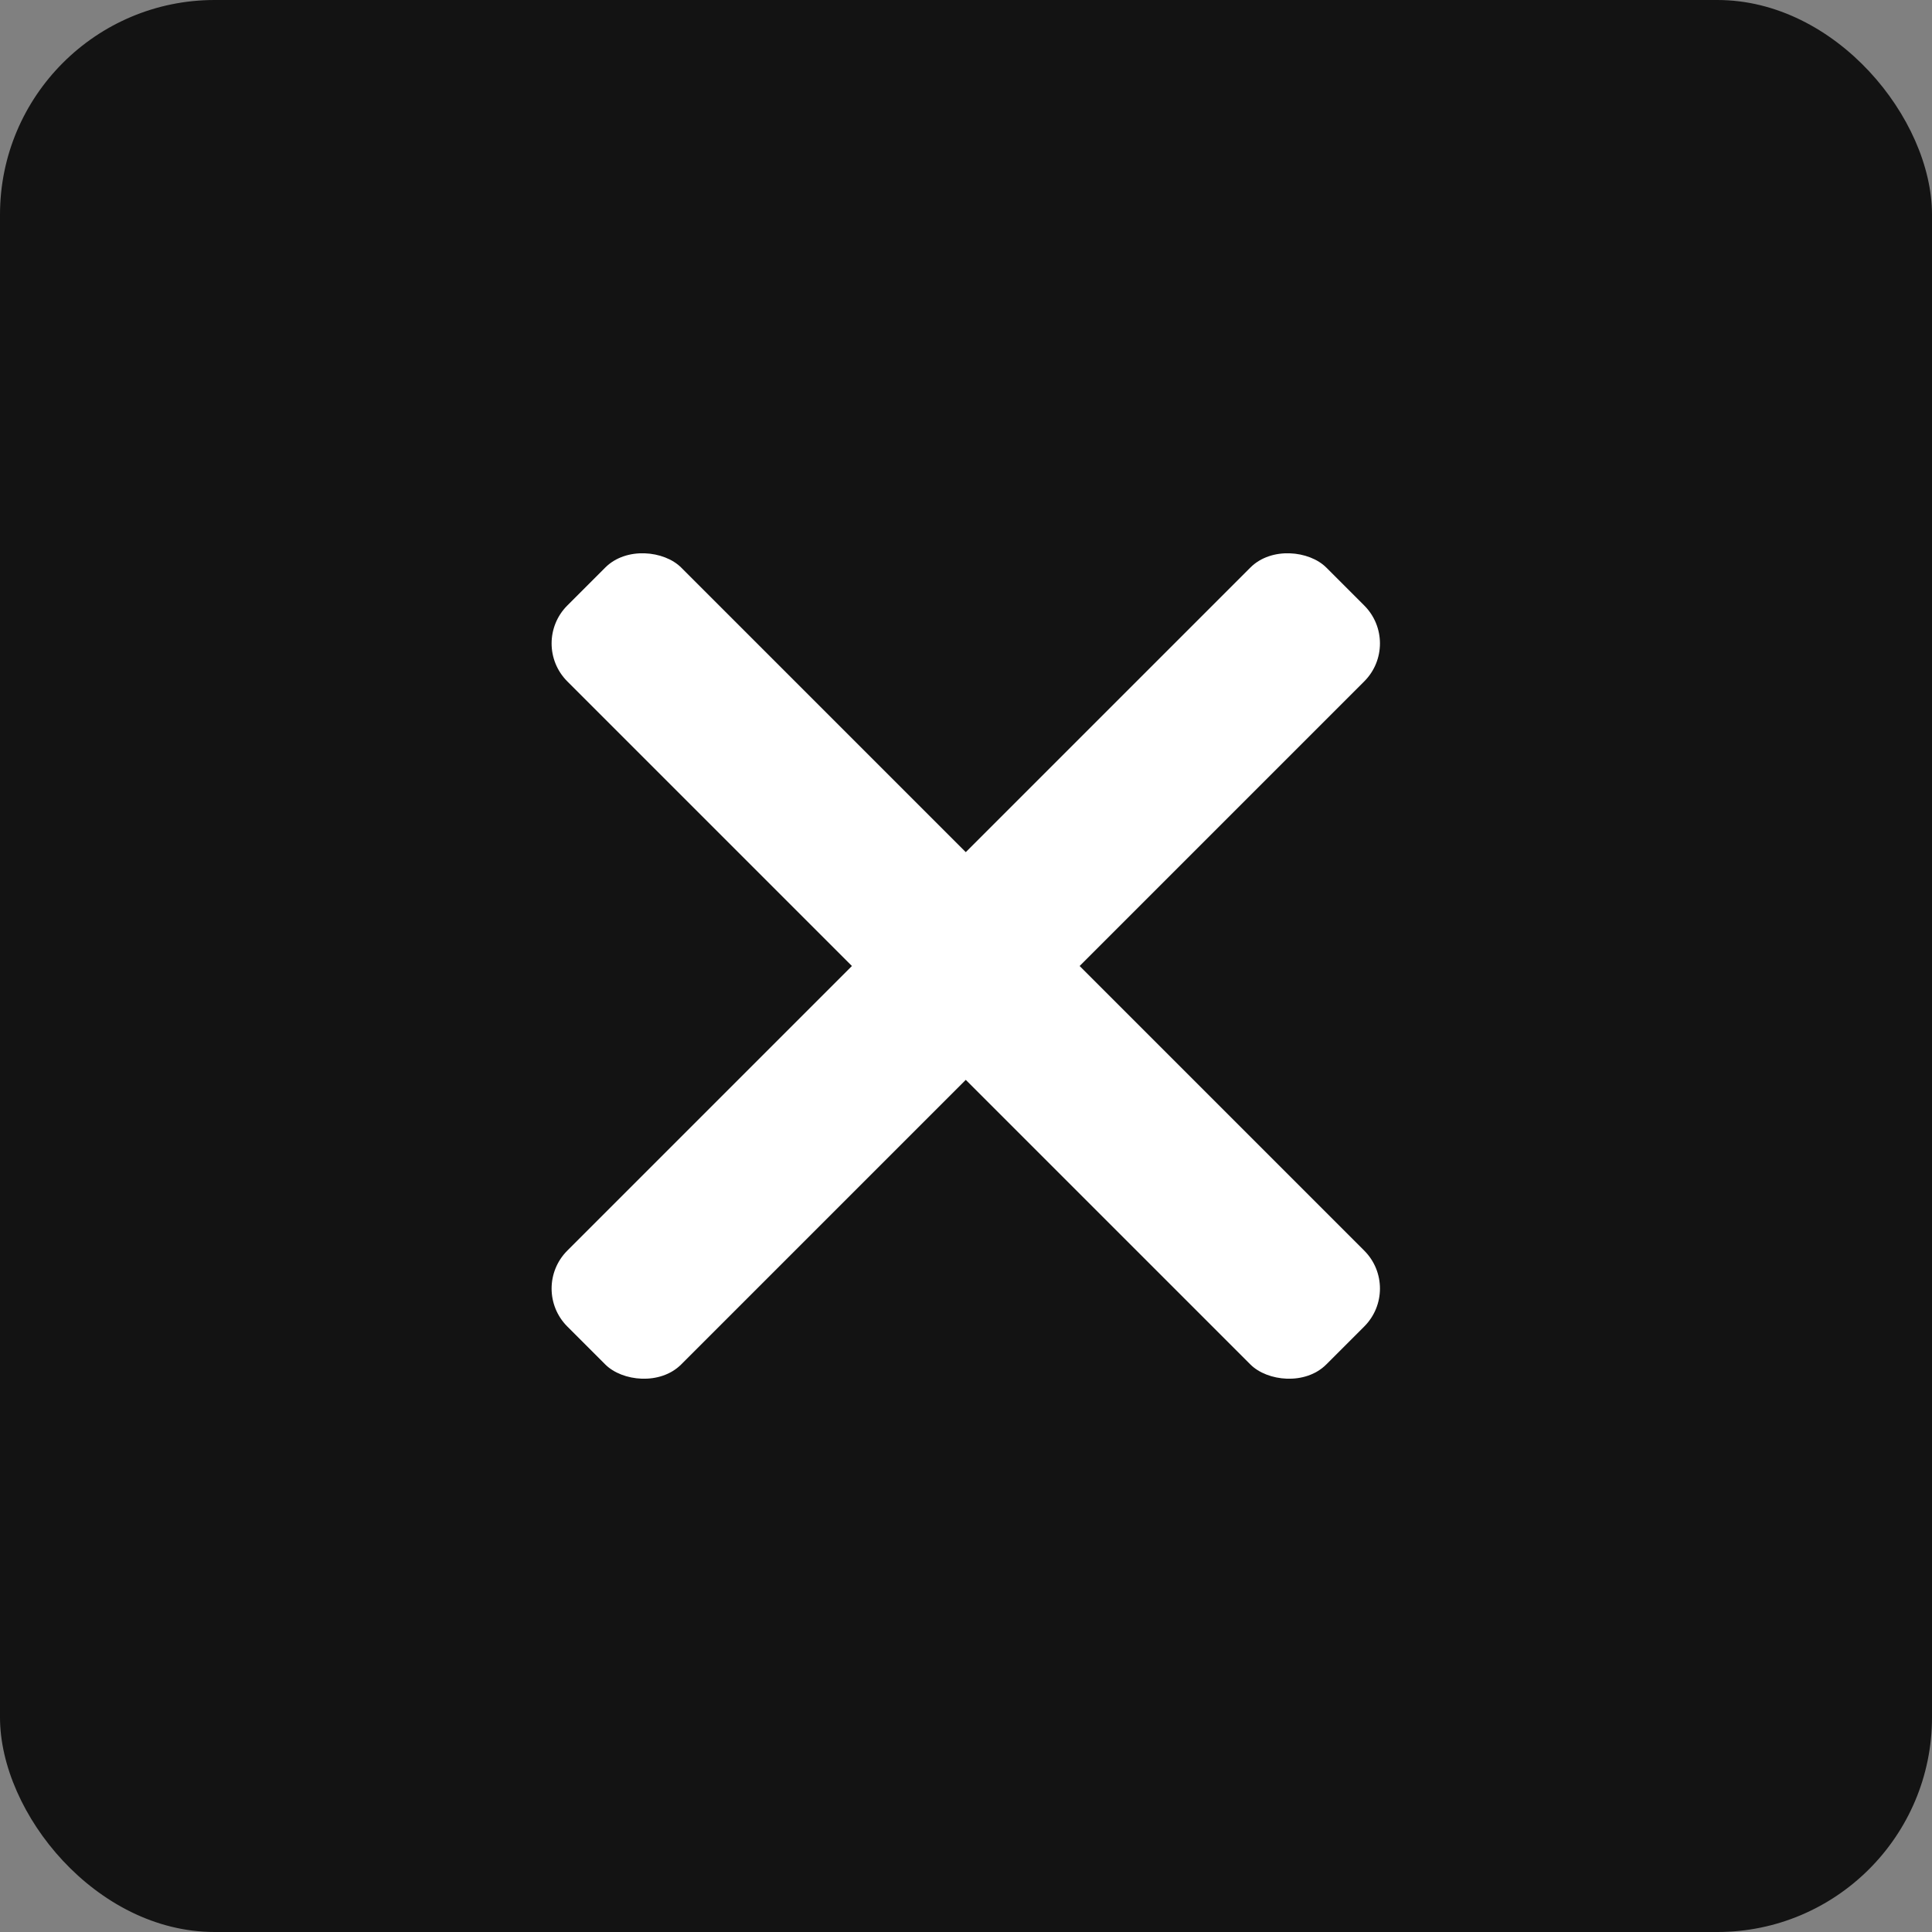 <?xml version="1.0" encoding="UTF-8"?>
<svg id="Layer_2" data-name="Layer 2" xmlns="http://www.w3.org/2000/svg" viewBox="0 0 18 18">
  <rect x="0" y="0" width="18" height="18" fill="#808080" stroke="none"/>
  <defs>
    <style>
      .cls-1 {
        fill: #fff;
      }

      .cls-1, .cls-2 {
        stroke-width: 0px;
      }

      .cls-2 {
        fill: #131313;
      }
    </style>
  </defs>
  <g id="icon">
    <g>
      <rect class="cls-2" x="0" y="0" width="18" height="18" rx="2" ry="2"/>
      <g>
        <rect class="cls-1" x="8.25" y="4" width="1.5" height="10" rx=".5" ry=".5" transform="translate(-3.73 9) rotate(-45)"/>
        <rect class="cls-1" x="4" y="8.25" width="10" height="1.5" rx=".5" ry=".5" transform="translate(-3.73 9) rotate(-45)"/>
      </g>
    </g>
  </g>
</svg>